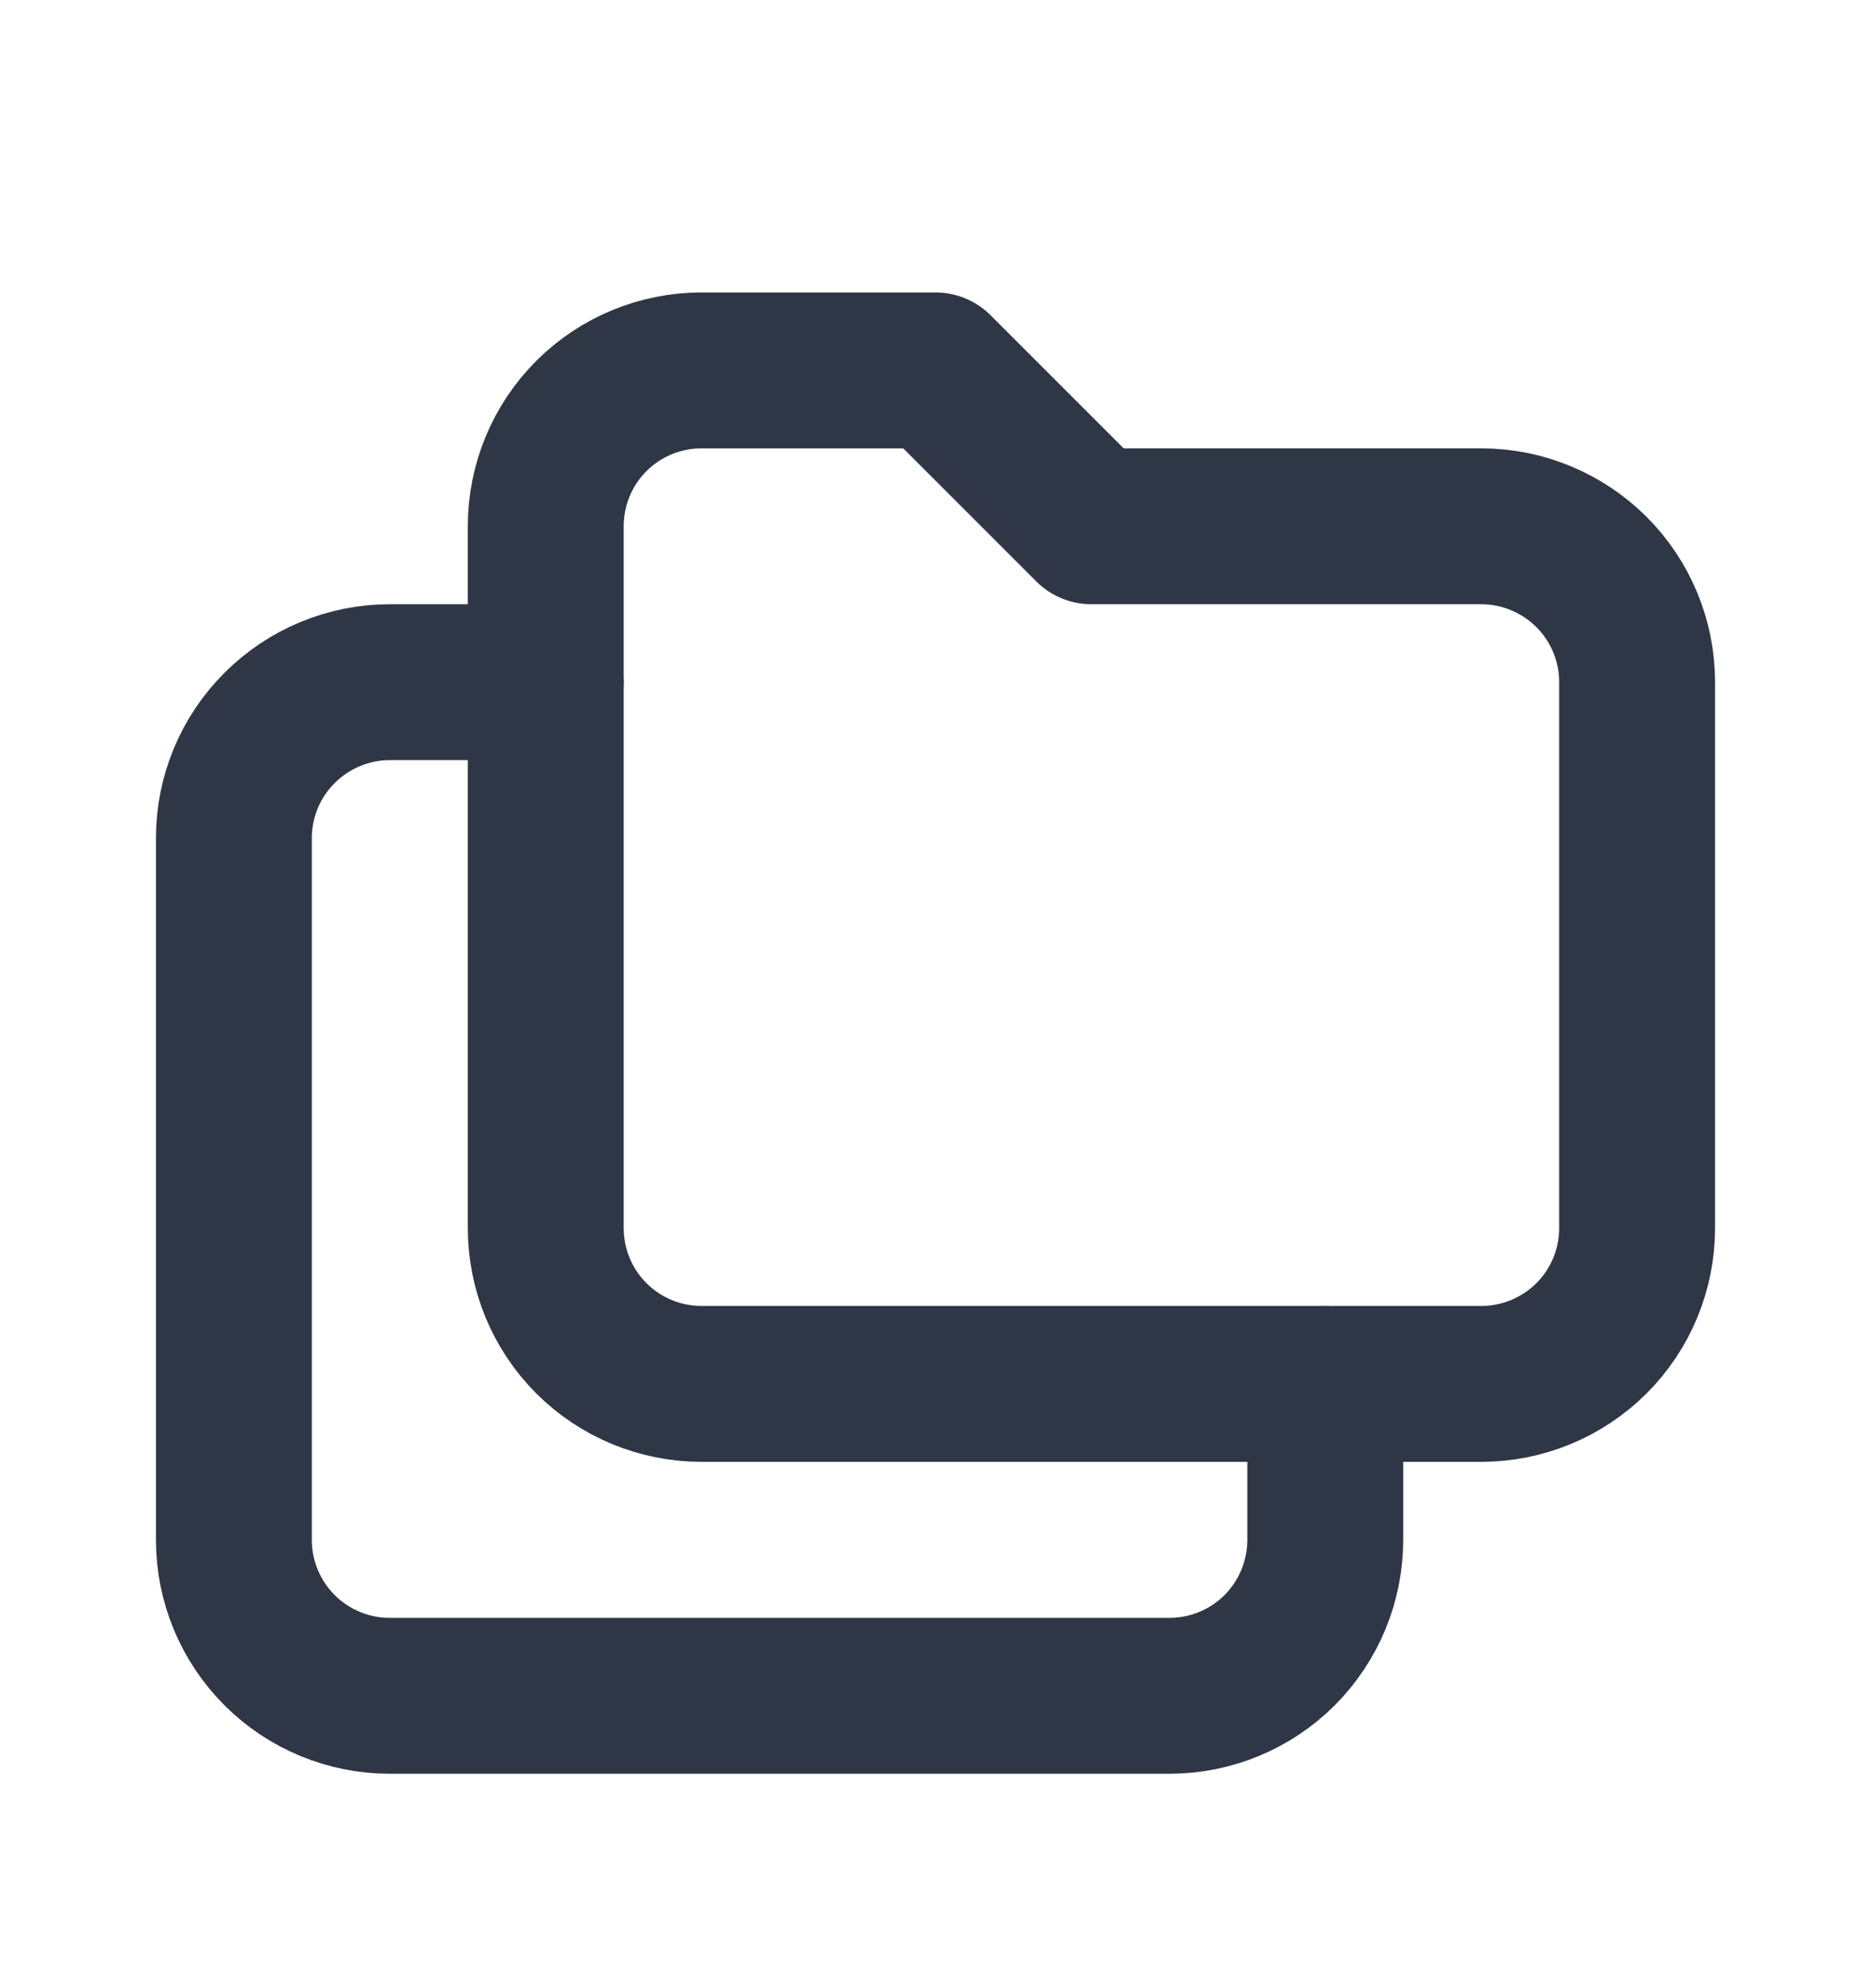 <svg width="16" height="17" viewBox="0 0 16 17" fill="none" xmlns="http://www.w3.org/2000/svg">
<g id="Icons / Circles and Groups / Groups">
<path id="Vector" d="M6 3.167H8L9.333 4.5H12.667C13.02 4.5 13.359 4.641 13.61 4.891C13.86 5.141 14 5.48 14 5.833V10.5C14 10.854 13.86 11.193 13.61 11.443C13.359 11.693 13.02 11.833 12.667 11.833H6C5.646 11.833 5.307 11.693 5.057 11.443C4.807 11.193 4.667 10.854 4.667 10.5V4.5C4.667 4.146 4.807 3.807 5.057 3.557C5.307 3.307 5.646 3.167 6 3.167Z" stroke="#2F3746" stroke-width="1.333" stroke-linecap="round" stroke-linejoin="round"/>
<path id="Vector_2" d="M11.333 11.833V13.167C11.333 13.52 11.193 13.859 10.943 14.11C10.693 14.36 10.354 14.5 10 14.5H3.333C2.98 14.5 2.641 14.36 2.391 14.11C2.14 13.859 2 13.52 2 13.167V7.167C2 6.813 2.14 6.474 2.391 6.224C2.641 5.974 2.98 5.833 3.333 5.833H4.667" stroke="#2F3746" stroke-width="1.333" stroke-linecap="round" stroke-linejoin="round"/>
</g>
</svg>

